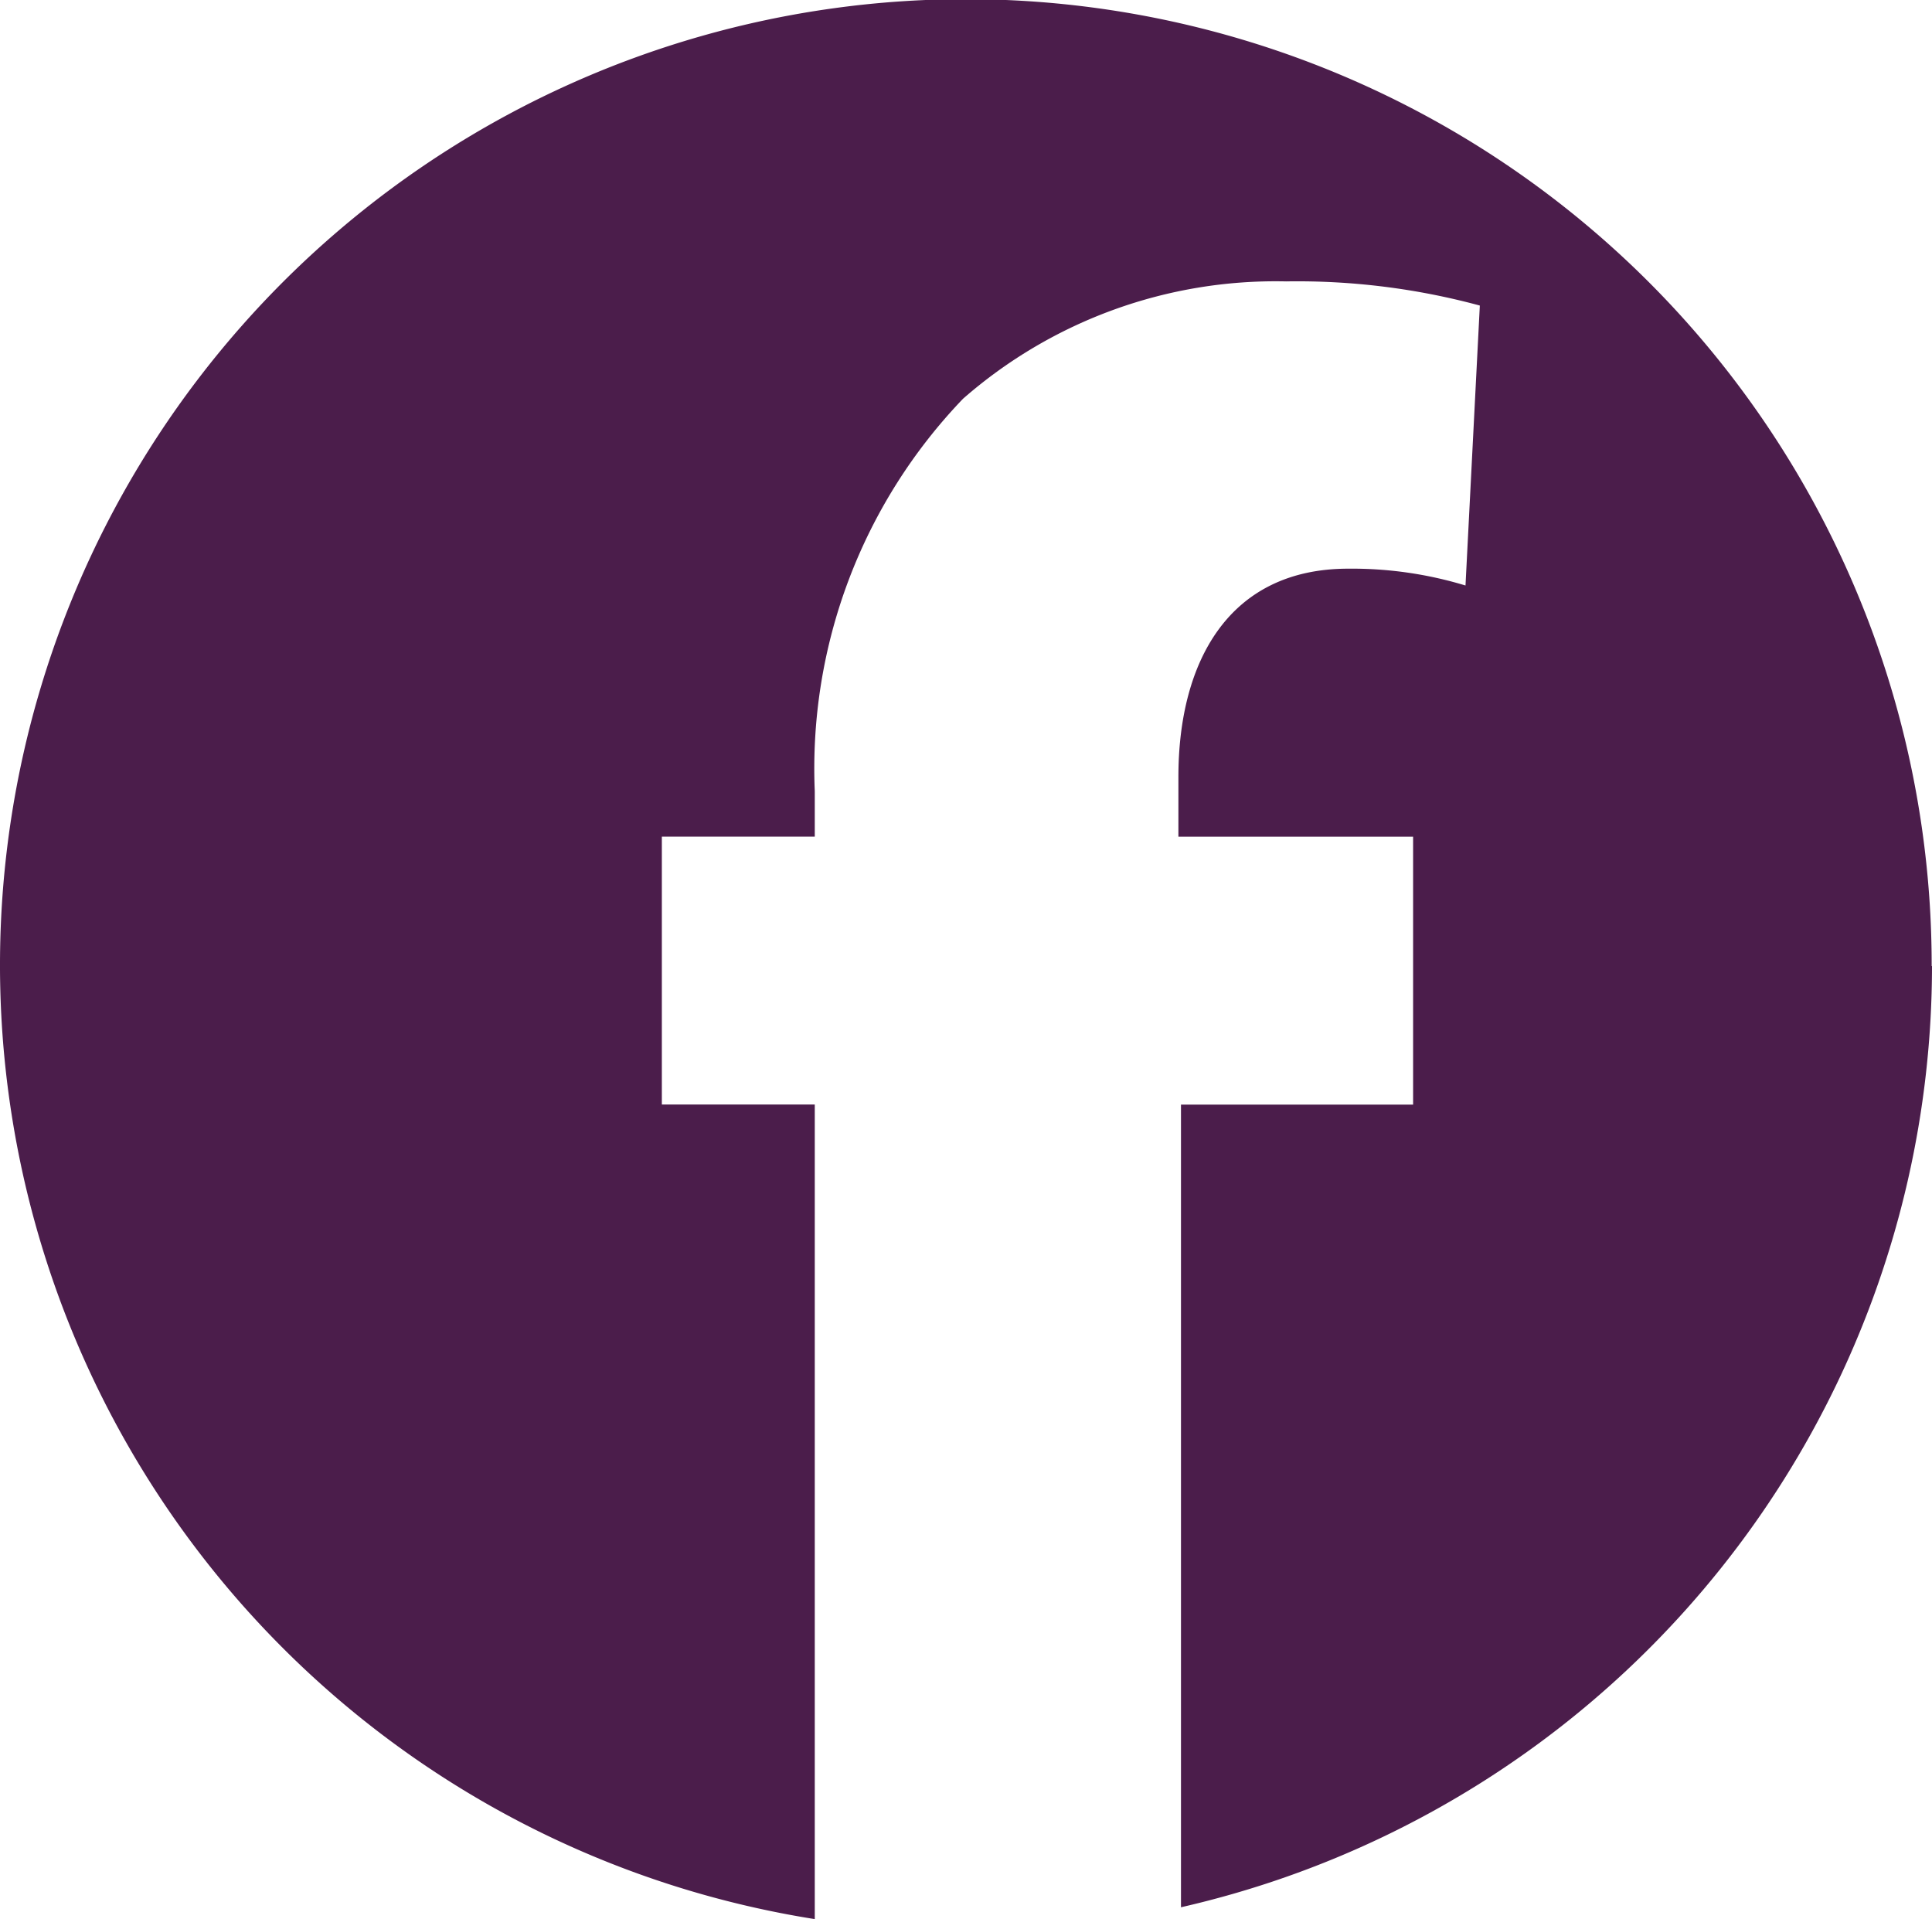 <svg xmlns="http://www.w3.org/2000/svg" width="24.004" height="23.843" viewBox="0 0 24.004 23.843">
  <path id="Path_72" data-name="Path 72" d="M1525.763,1037.534a12,12,0,0,1-9.331,11.692v-9.972h2.884v-3.328H1516.4v-.744c0-1.427.624-2.586,2.11-2.586a4.847,4.847,0,0,1,1.457.209l.178-3.478a8.67,8.67,0,0,0-2.407-.3,5.894,5.894,0,0,0-4.014,1.458,6.634,6.634,0,0,0-1.842,4.875v.565h-1.9v3.328h1.9v10.12a12,12,0,1,1,13.877-11.84" transform="translate(-1501.759 -1025.531)" fill="#4b1d4b"/>
</svg>
